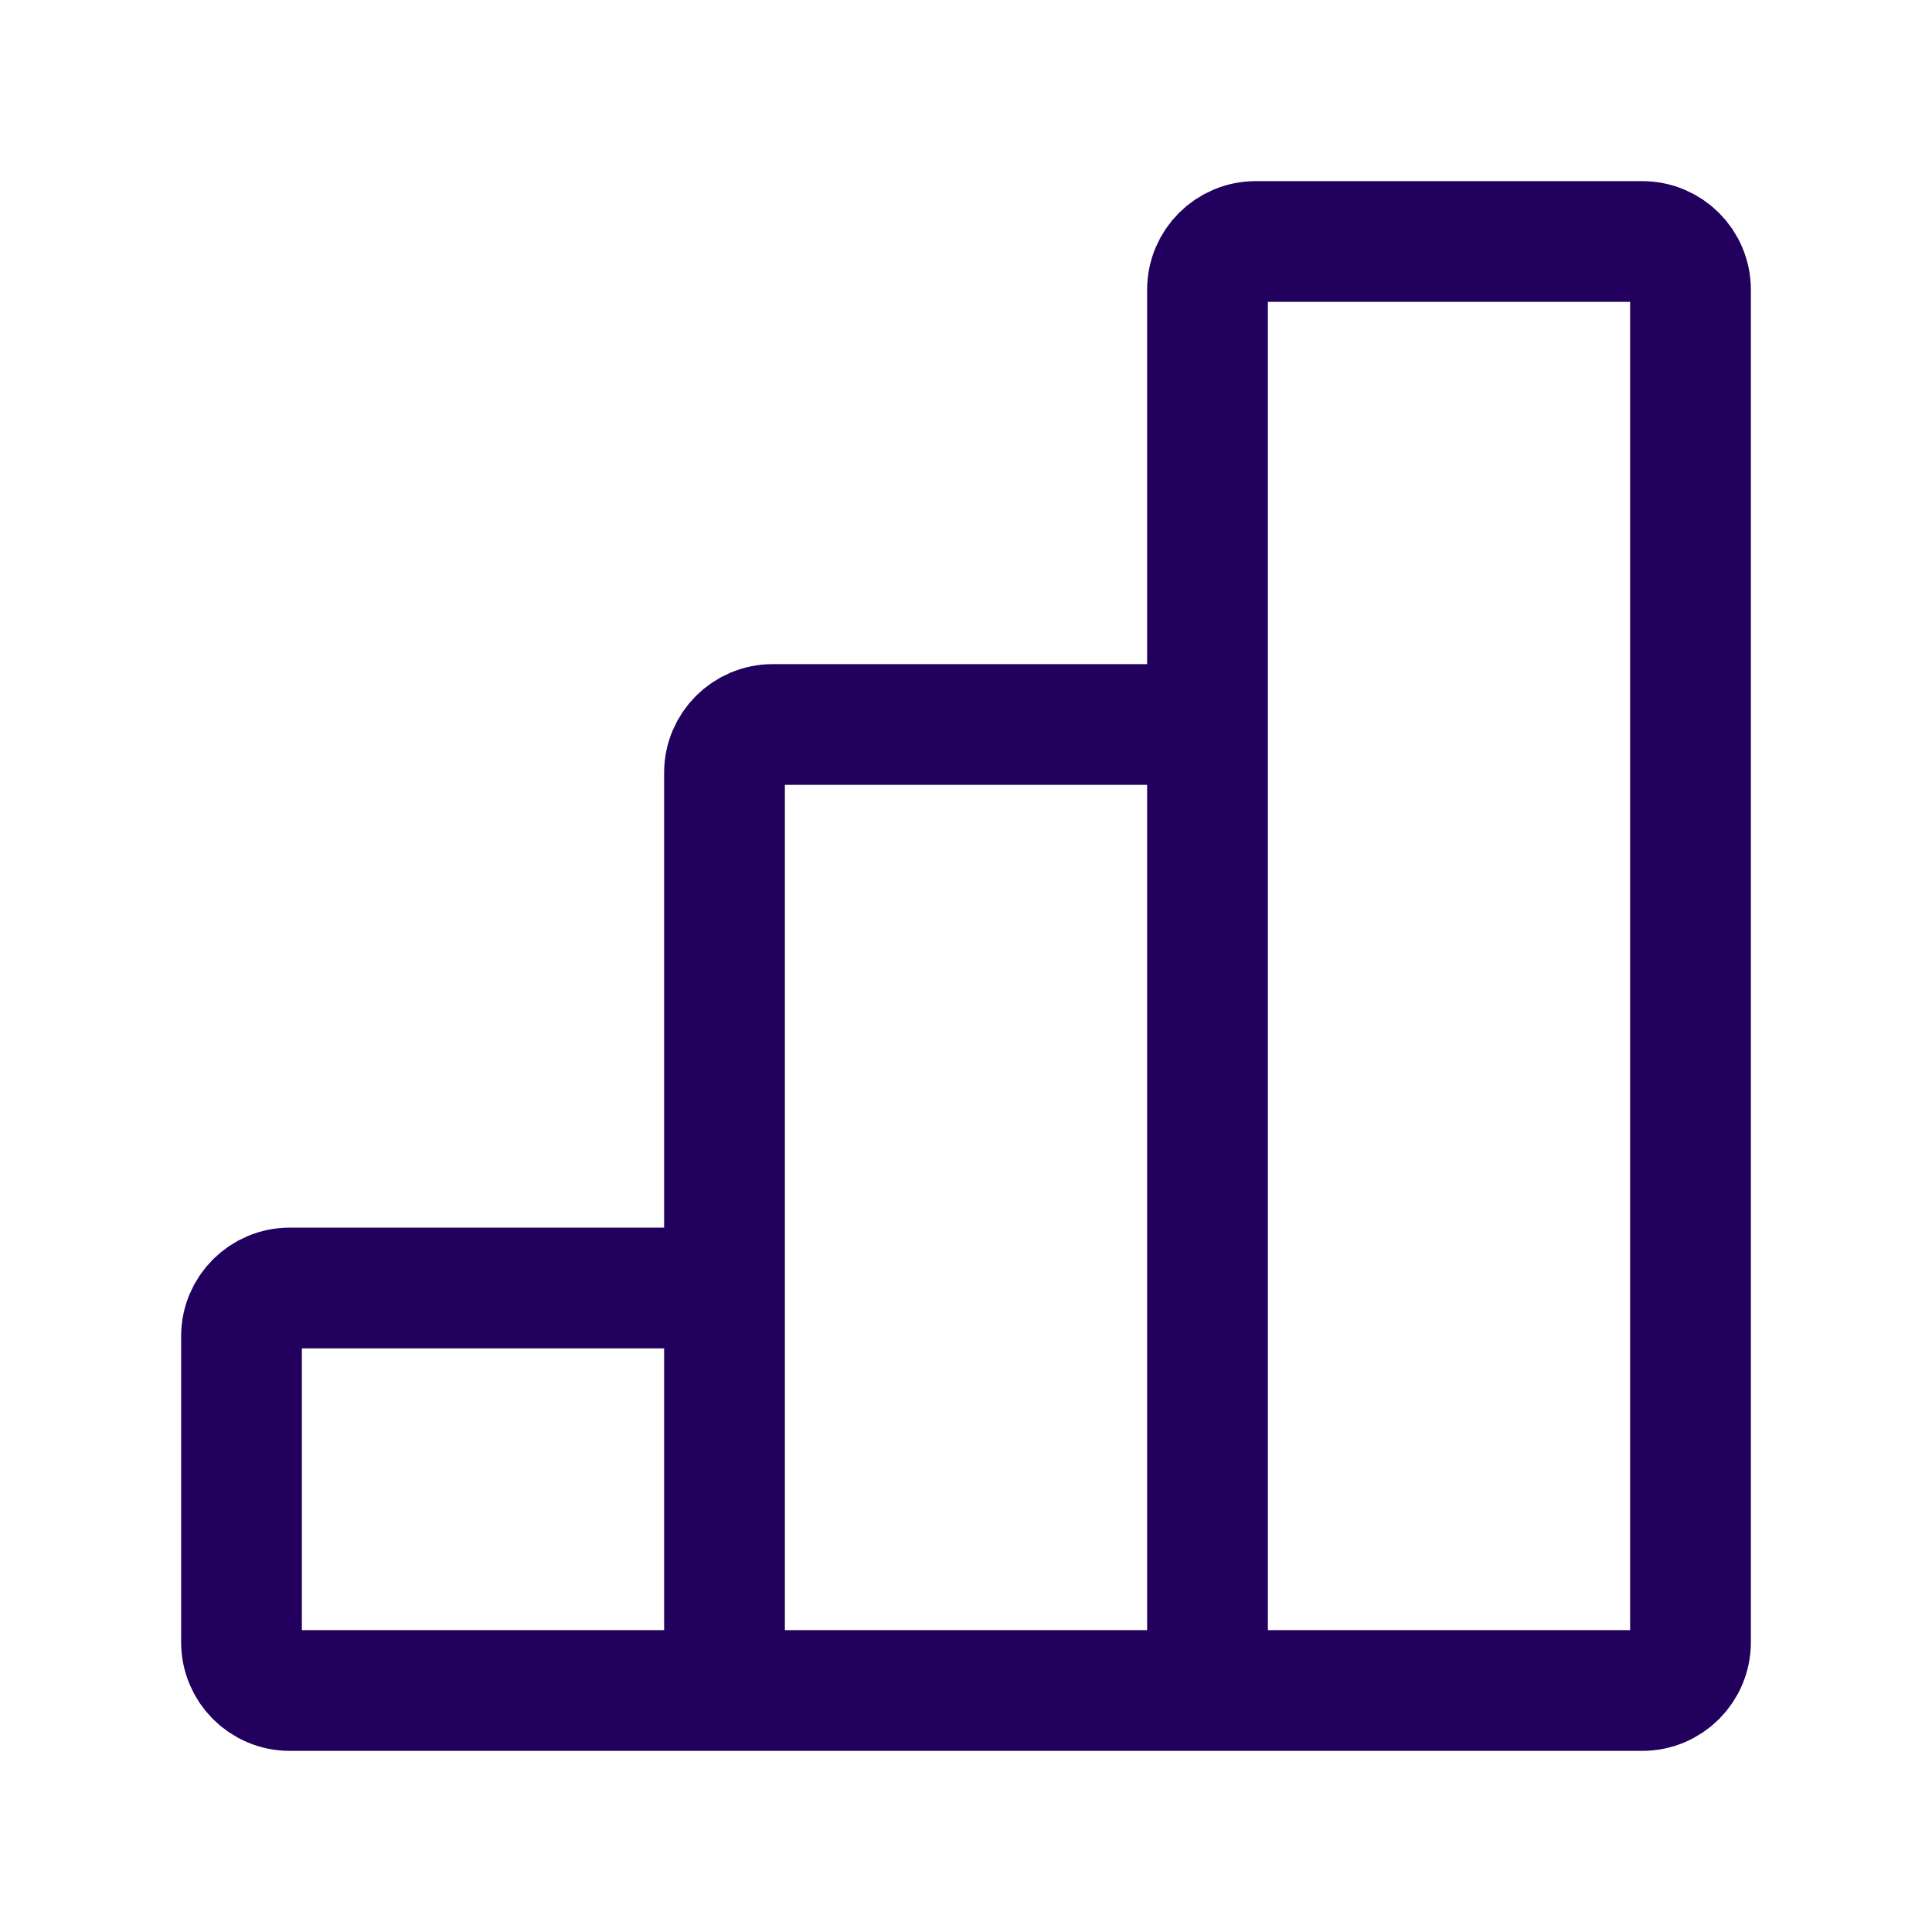 <svg width="18" height="18" viewBox="0 0 18 18" fill="none" xmlns="http://www.w3.org/2000/svg">
<path d="M6.75 15.75H11.25M6.75 15.75V12M6.75 15.75H2.7C2.451 15.75 2.25 15.549 2.25 15.3V12.45C2.25 12.201 2.451 12 2.7 12H6.75M11.25 15.75V6.75M11.25 15.75H15.3C15.549 15.75 15.75 15.549 15.75 15.3V2.7C15.75 2.451 15.549 2.25 15.3 2.25H11.7C11.451 2.25 11.25 2.451 11.25 2.7V6.75M11.25 6.75H7.2C6.951 6.75 6.75 6.951 6.75 7.2V12" stroke="#22005D" stroke-width="1.125"/>
</svg>
